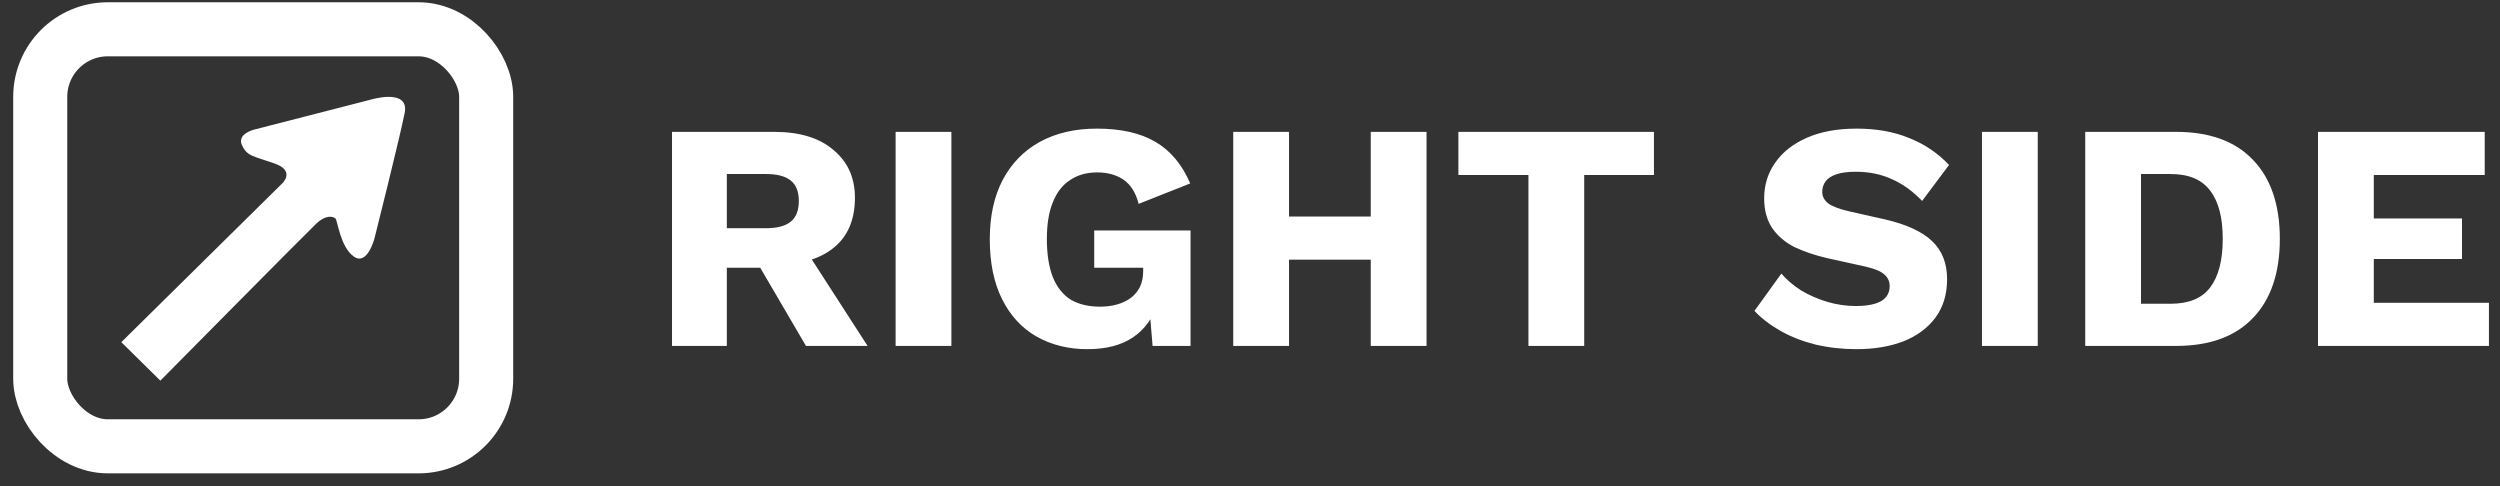 <svg width="185" height="36" viewBox="0 0 185 36" fill="none" xmlns="http://www.w3.org/2000/svg">
<rect x="0" y="0" width="185" height="36" fill="#333333" stroke="none"/>
<path d="M57.289 9.758C59.177 9.758 60.641 10.206 61.681 11.102C62.737 11.982 63.265 13.158 63.265 14.63C63.265 16.246 62.745 17.478 61.705 18.326C60.665 19.174 59.201 19.598 57.313 19.598L56.929 19.814H53.785V25.598H49.729V9.758H57.289ZM56.713 16.886C57.513 16.886 58.113 16.726 58.513 16.406C58.913 16.086 59.113 15.574 59.113 14.87C59.113 14.182 58.913 13.678 58.513 13.358C58.113 13.038 57.513 12.878 56.713 12.878H53.785V16.886H56.713ZM59.137 17.75L64.201 25.598H59.641L55.585 18.662L59.137 17.75ZM70.403 9.758V25.598H66.275V9.758H70.403ZM80.468 25.838C79.06 25.838 77.804 25.526 76.7 24.902C75.612 24.278 74.764 23.358 74.156 22.142C73.548 20.926 73.244 19.446 73.244 17.702C73.244 15.99 73.564 14.526 74.204 13.31C74.844 12.094 75.756 11.158 76.94 10.502C78.14 9.846 79.548 9.518 81.164 9.518C82.956 9.518 84.404 9.846 85.508 10.502C86.612 11.142 87.468 12.166 88.076 13.574L84.26 15.086C84.052 14.27 83.684 13.678 83.156 13.31C82.628 12.942 81.972 12.758 81.188 12.758C80.404 12.758 79.732 12.95 79.172 13.334C78.612 13.702 78.188 14.254 77.9 14.99C77.612 15.71 77.468 16.606 77.468 17.678C77.468 18.798 77.612 19.734 77.9 20.486C78.204 21.238 78.644 21.798 79.22 22.166C79.812 22.518 80.54 22.694 81.404 22.694C81.868 22.694 82.292 22.638 82.676 22.526C83.06 22.414 83.396 22.254 83.684 22.046C83.972 21.822 84.196 21.55 84.356 21.23C84.516 20.894 84.596 20.502 84.596 20.054V19.814H80.972V17.054H88.1V25.598H85.292L84.98 21.878L85.652 22.454C85.316 23.542 84.708 24.382 83.828 24.974C82.964 25.55 81.844 25.838 80.468 25.838ZM105.564 9.758V25.598H101.436V9.758H105.564ZM95.388 9.758V25.598H91.26V9.758H95.388ZM103.644 16.022V19.214H93.276V16.022H103.644ZM122.392 9.758V12.95H117.232V25.598H113.104V12.95H107.92V9.758H122.392ZM137.389 9.518C138.861 9.518 140.157 9.75 141.277 10.214C142.413 10.662 143.397 11.326 144.229 12.206L142.237 14.87C141.549 14.15 140.805 13.614 140.005 13.262C139.221 12.894 138.325 12.71 137.317 12.71C136.725 12.71 136.245 12.774 135.877 12.902C135.509 13.03 135.245 13.206 135.085 13.43C134.925 13.654 134.845 13.91 134.845 14.198C134.845 14.534 134.997 14.822 135.301 15.062C135.621 15.286 136.133 15.478 136.837 15.638L139.501 16.238C141.085 16.606 142.245 17.142 142.981 17.846C143.717 18.55 144.085 19.486 144.085 20.654C144.085 21.774 143.797 22.726 143.221 23.51C142.645 24.278 141.853 24.862 140.845 25.262C139.837 25.646 138.685 25.838 137.389 25.838C136.333 25.838 135.325 25.726 134.365 25.502C133.405 25.262 132.541 24.926 131.773 24.494C131.005 24.062 130.357 23.566 129.829 23.006L131.821 20.246C132.221 20.71 132.709 21.126 133.285 21.494C133.877 21.846 134.517 22.126 135.205 22.334C135.909 22.542 136.621 22.646 137.341 22.646C137.901 22.646 138.365 22.59 138.733 22.478C139.117 22.366 139.397 22.198 139.573 21.974C139.749 21.75 139.837 21.486 139.837 21.182C139.837 20.846 139.717 20.566 139.477 20.342C139.237 20.102 138.781 19.902 138.109 19.742L135.181 19.094C134.285 18.886 133.485 18.614 132.781 18.278C132.093 17.926 131.549 17.462 131.149 16.886C130.749 16.294 130.549 15.558 130.549 14.678C130.549 13.686 130.821 12.806 131.365 12.038C131.909 11.254 132.693 10.638 133.717 10.19C134.741 9.742 135.965 9.518 137.389 9.518ZM150.794 9.758V25.598H146.666V9.758H150.794ZM161.027 9.758C163.507 9.758 165.403 10.446 166.715 11.822C168.043 13.198 168.707 15.15 168.707 17.678C168.707 20.206 168.043 22.158 166.715 23.534C165.403 24.91 163.507 25.598 161.027 25.598H154.307V9.758H161.027ZM160.619 22.478C161.963 22.478 162.939 22.078 163.547 21.278C164.171 20.462 164.483 19.262 164.483 17.678C164.483 16.094 164.171 14.902 163.547 14.102C162.939 13.286 161.963 12.878 160.619 12.878H158.435V22.478H160.619ZM171.533 25.598V9.758H183.869V12.95H175.661V16.166H182.189V19.166H175.661V22.406H184.181V25.598H171.533Z" fill="white"/>
<rect x="2.977" y="2.168" width="33" height="30.86" rx="5" stroke="white" stroke-width="4" stroke-linejoin="round"/>
<path fill-rule="evenodd" clip-rule="evenodd" d="M18.814 9.589L27.378 7.388C27.378 7.388 30.318 6.476 29.944 8.366C29.57 10.255 27.713 17.636 27.713 17.636C27.713 17.636 27.184 19.7 26.178 18.982C25.172 18.263 24.989 16.324 24.822 16.169C24.654 16.013 24.128 15.869 23.412 16.542C22.696 17.216 11.866 28.168 11.866 28.168L8.977 25.32L20.905 13.553C20.905 13.553 21.872 12.634 20.299 12.091C18.725 11.546 18.268 11.559 17.9 10.724C17.533 9.889 18.814 9.589 18.814 9.589Z" fill="white"/>
</svg>
